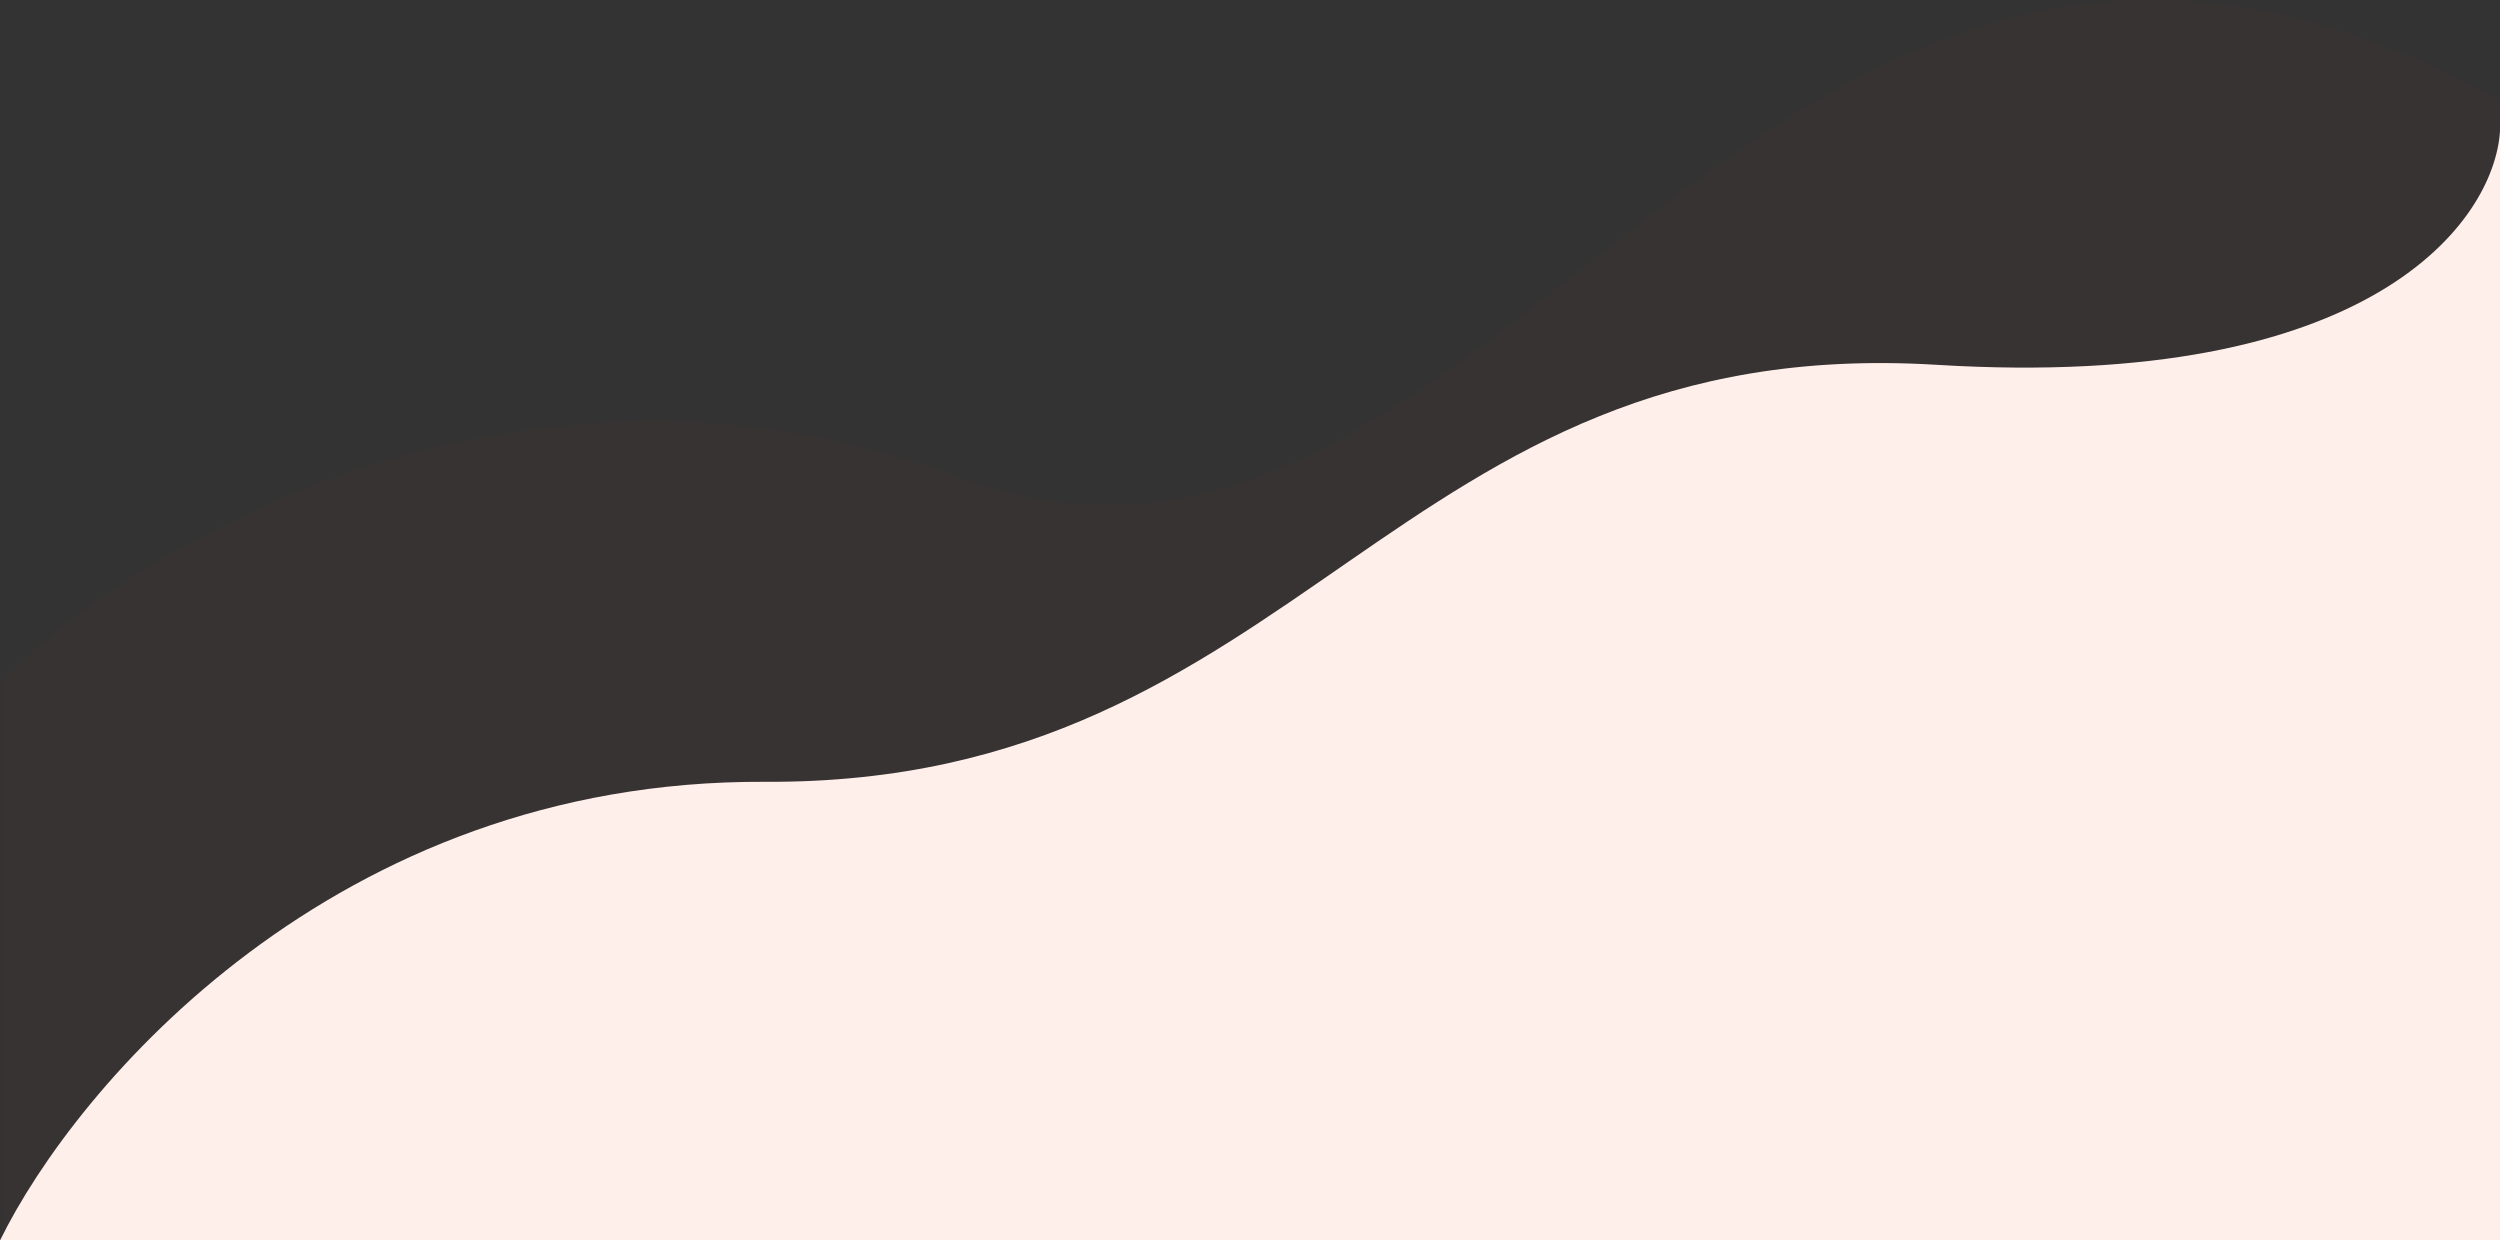 <svg width="1447" height="718" viewBox="0 0 1447 718" fill="none" xmlns="http://www.w3.org/2000/svg">
<rect x="0" y="0" width="1447" height="718" fill="#333333" stroke="none"/>
<path d="M555 276.251C302.2 181.905 76.333 315.562 1 394.184V718H1447V58.375C1017 -179.49 871 394.184 555 276.251Z" fill="#FF5500" fill-opacity="0.02"/>
<path d="M442.754 452.511C193.202 451.224 43.605 628.967 0 718H1447V76C1443.65 127.489 1373.74 226.605 1120.97 211.158C805.007 191.85 754.694 454.12 442.754 452.511Z" fill="#FFEFEB"/>
</svg>

